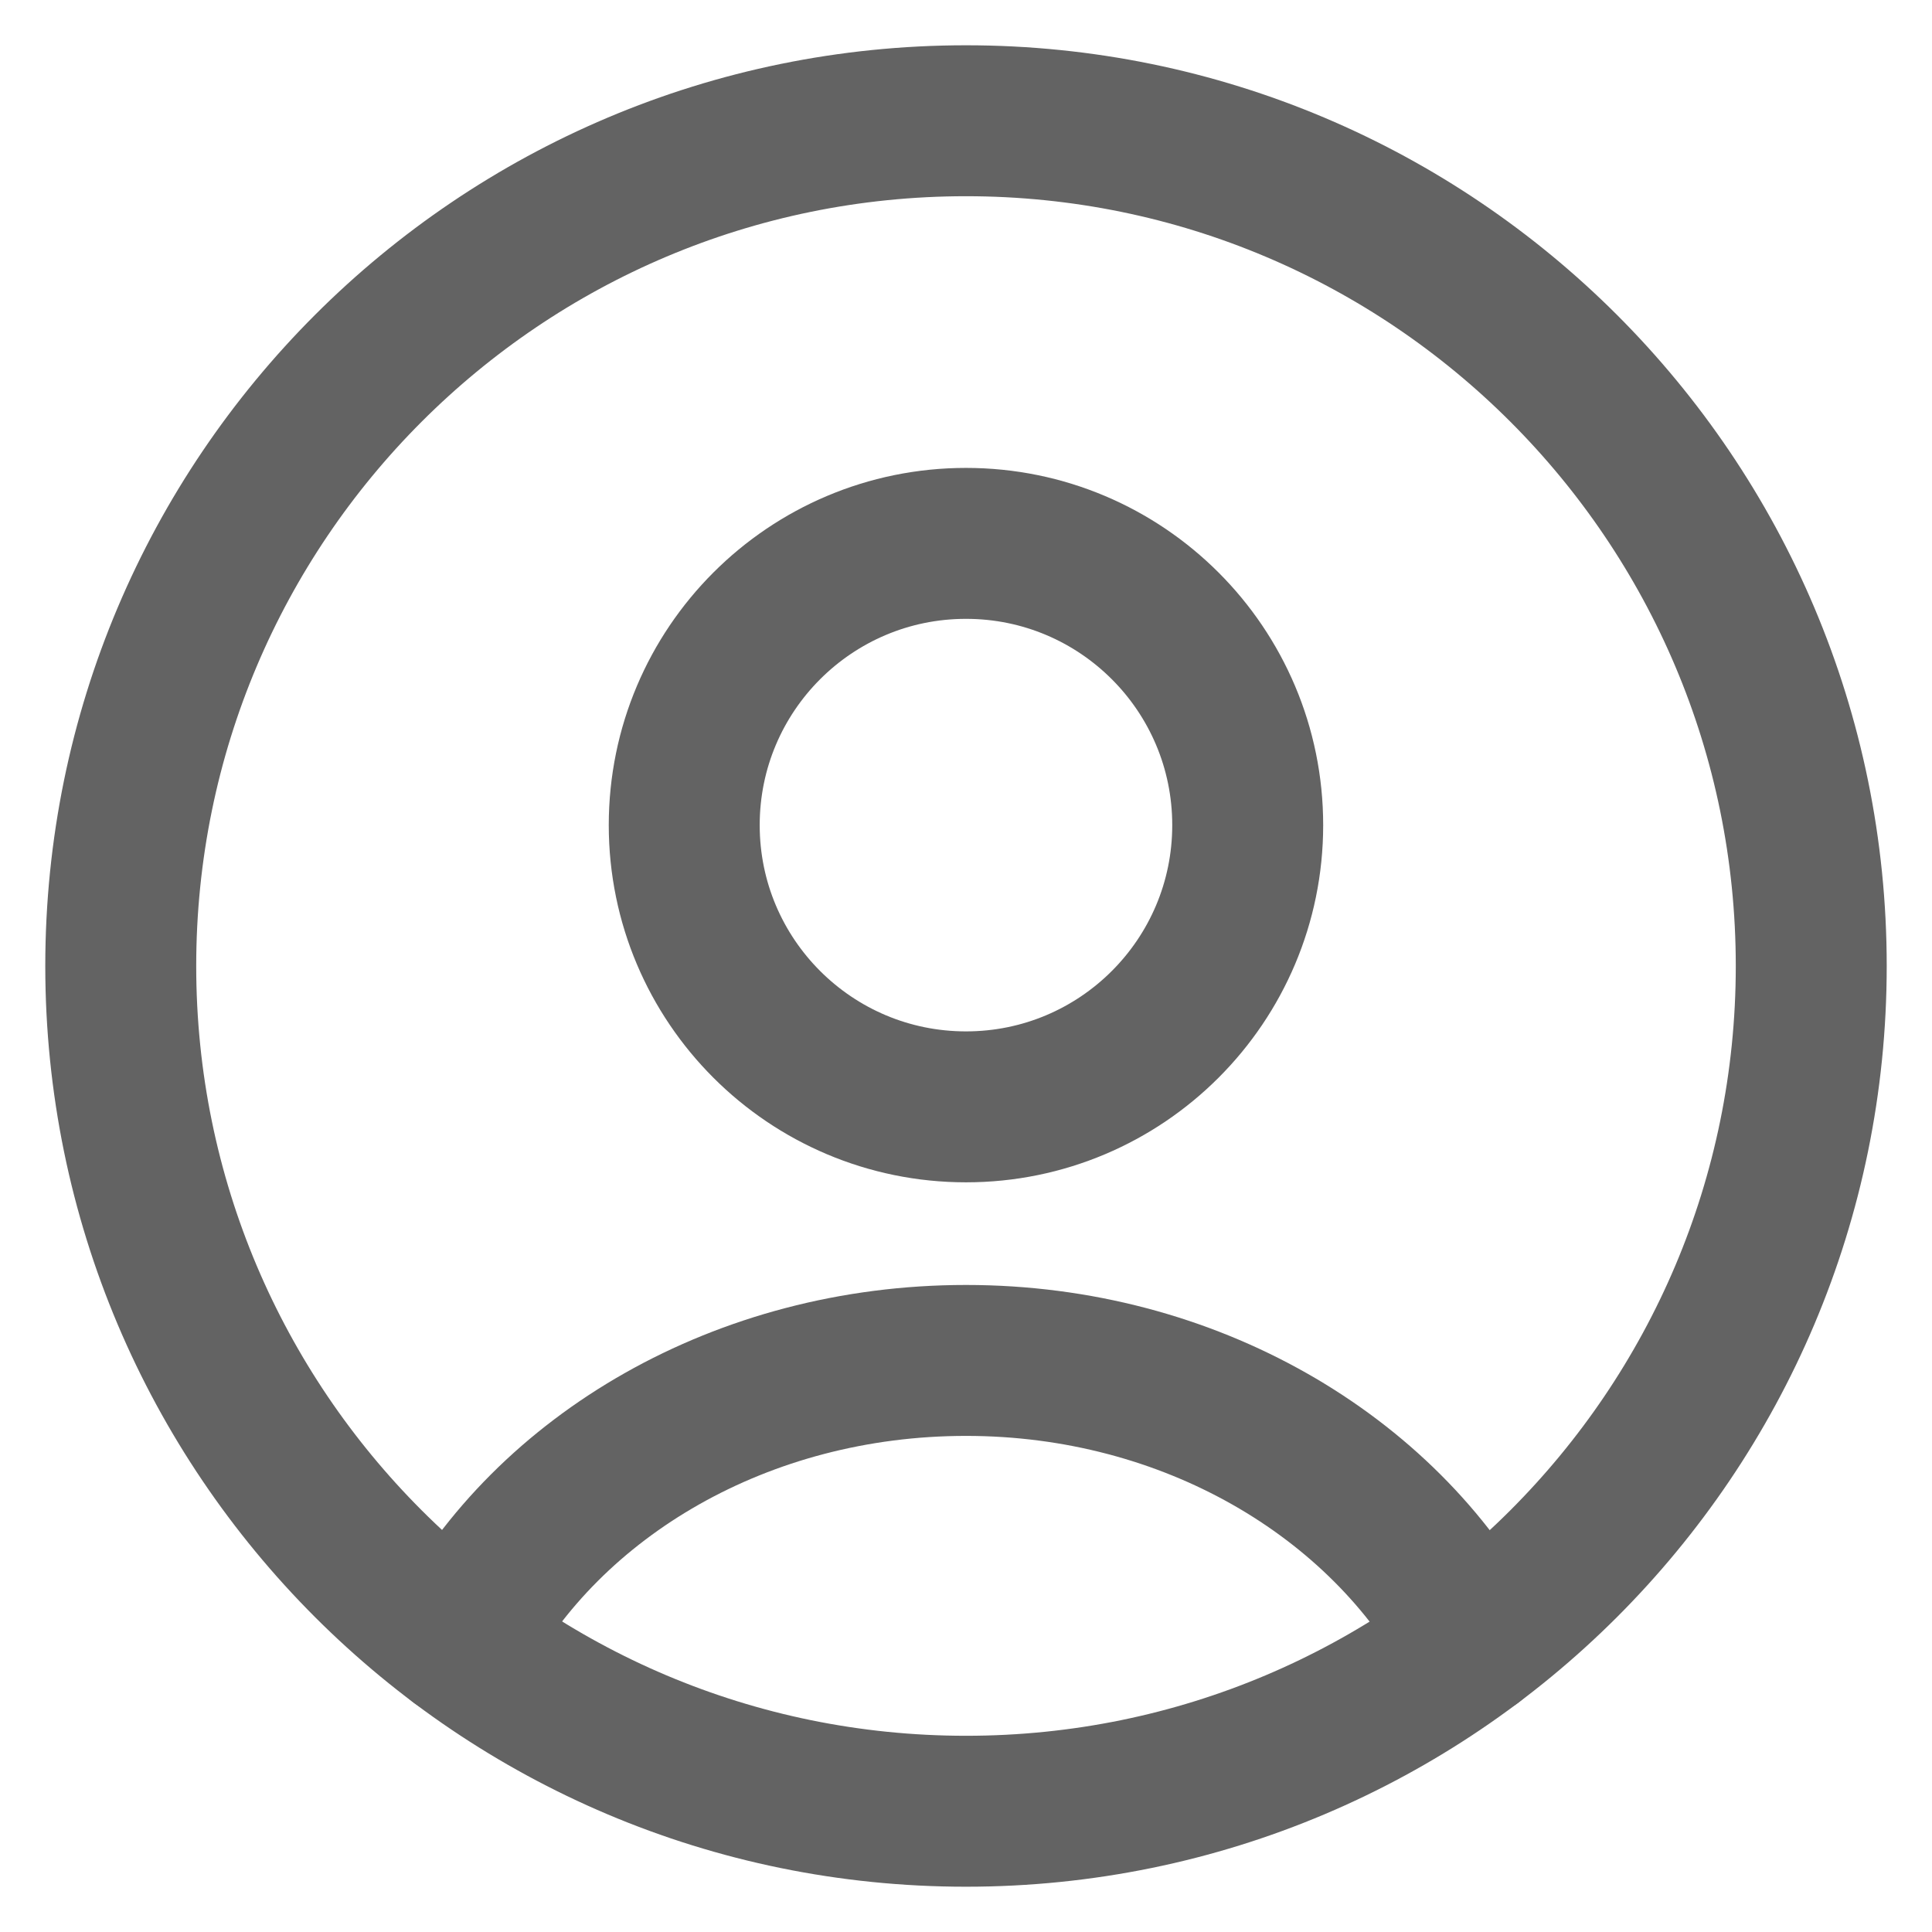 <svg width="32" height="32" viewBox="0 0 32 32" fill="none" xmlns="http://www.w3.org/2000/svg">
<path d="M16 18.333C18.577 18.333 20.666 16.244 20.666 13.667C20.666 11.089 18.577 9 16 9C13.422 9 11.333 11.089 11.333 13.667C11.333 16.244 13.422 18.333 16 18.333Z" stroke="#636363" stroke-width="2.5" stroke-linecap="round" stroke-linejoin="round"/>
<path d="M7.6 27.2C9.083 24.434 12.292 22.533 16 22.533C19.707 22.533 22.904 24.445 24.4 27.2" stroke="#636363" stroke-width="2.5" stroke-linecap="round" stroke-linejoin="round"/>
<path d="M16 30C23.732 30 30 23.732 30 16C30 8.268 23.732 2 16 2C8.268 2 2 8.268 2 16C2 23.732 8.268 30 16 30Z" stroke="#636363" stroke-width="2.5" stroke-linecap="round" stroke-linejoin="round"/>
</svg>
